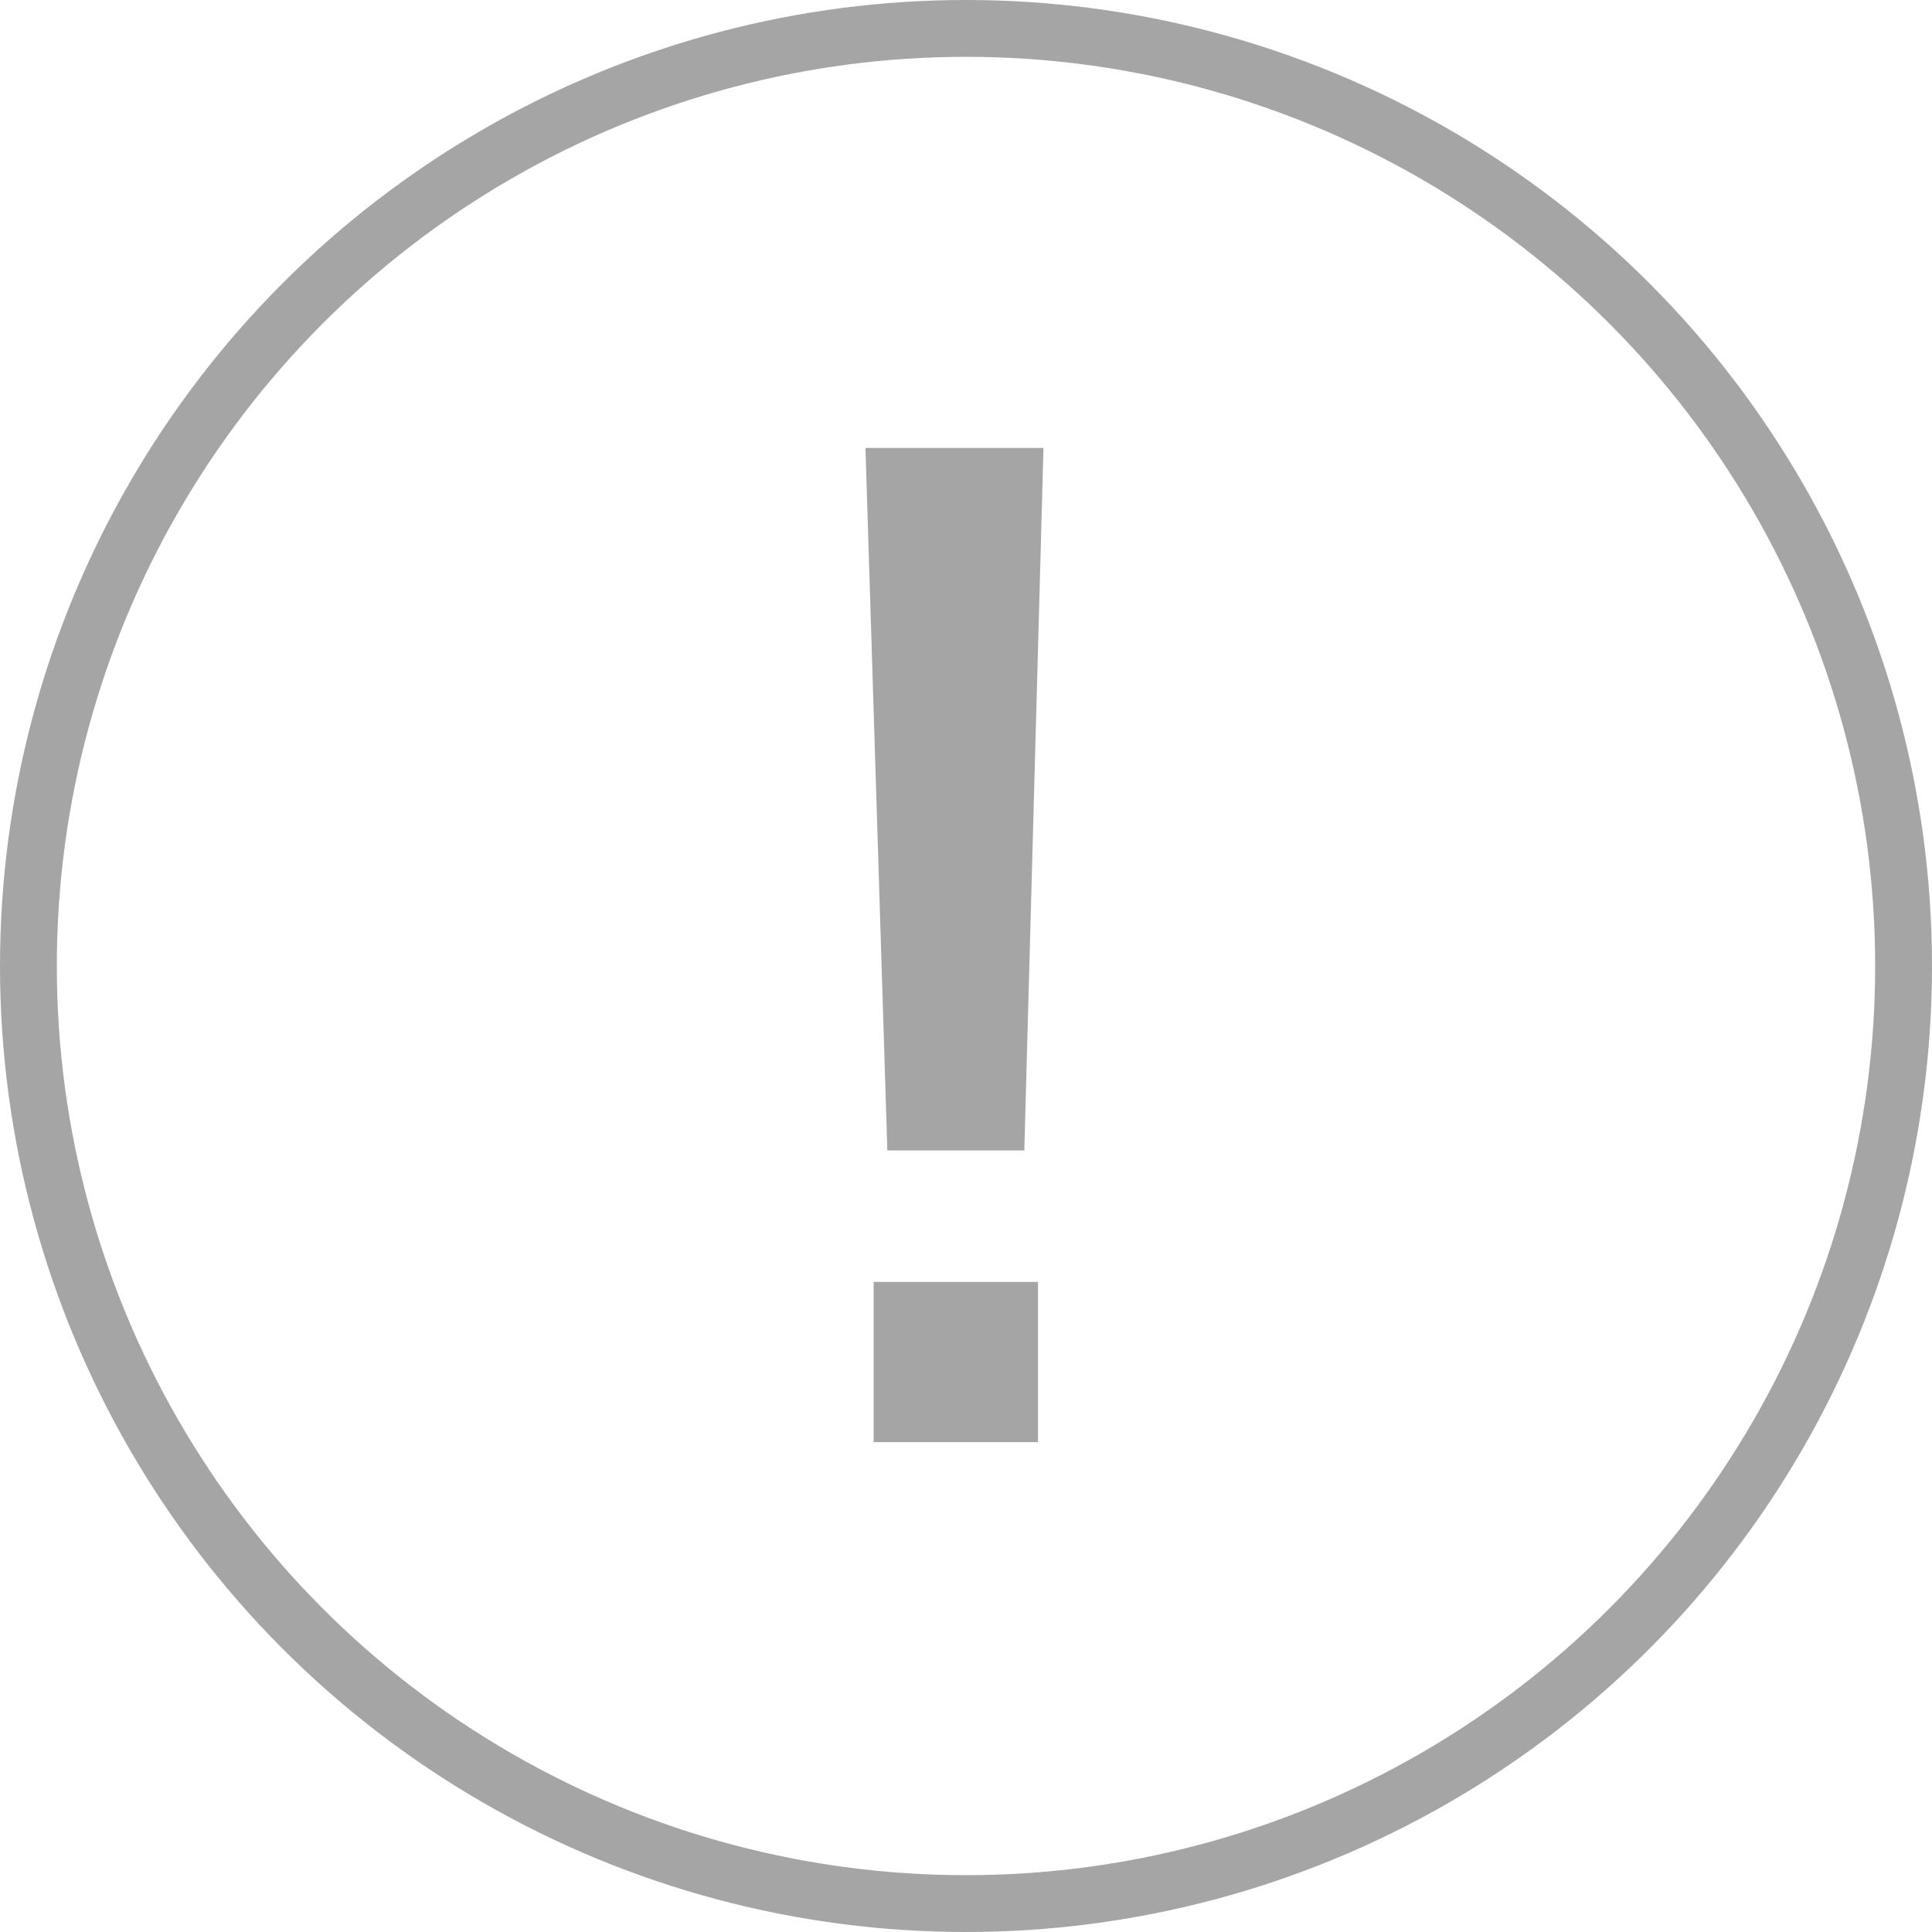 <svg xmlns="http://www.w3.org/2000/svg" width="68" height="68" viewBox="0 0 68 68">
    <g id="prefix__icon_search_none" transform="translate(-140.7 -200.7)">
        <g id="prefix__타원_109" data-name="타원 109" transform="translate(140.7 200.7)" style="stroke:#a5a5a5;stroke-width:2px;fill:none">
            <circle cx="34" cy="34" r="34" style="stroke:none"/>
            <circle cx="34" cy="34" r="33" style="fill:none"/>
        </g>
        <path id="prefix__패스_11668" d="M4.323-11.419l-.771-24.725h6.266l-.675 24.725zM3.841-1.153v-5.639h5.784v5.639z" data-name="패스 11668" transform="translate(167.609 252.611)" style="fill:#a5a5a5"/>
    </g>
</svg>
